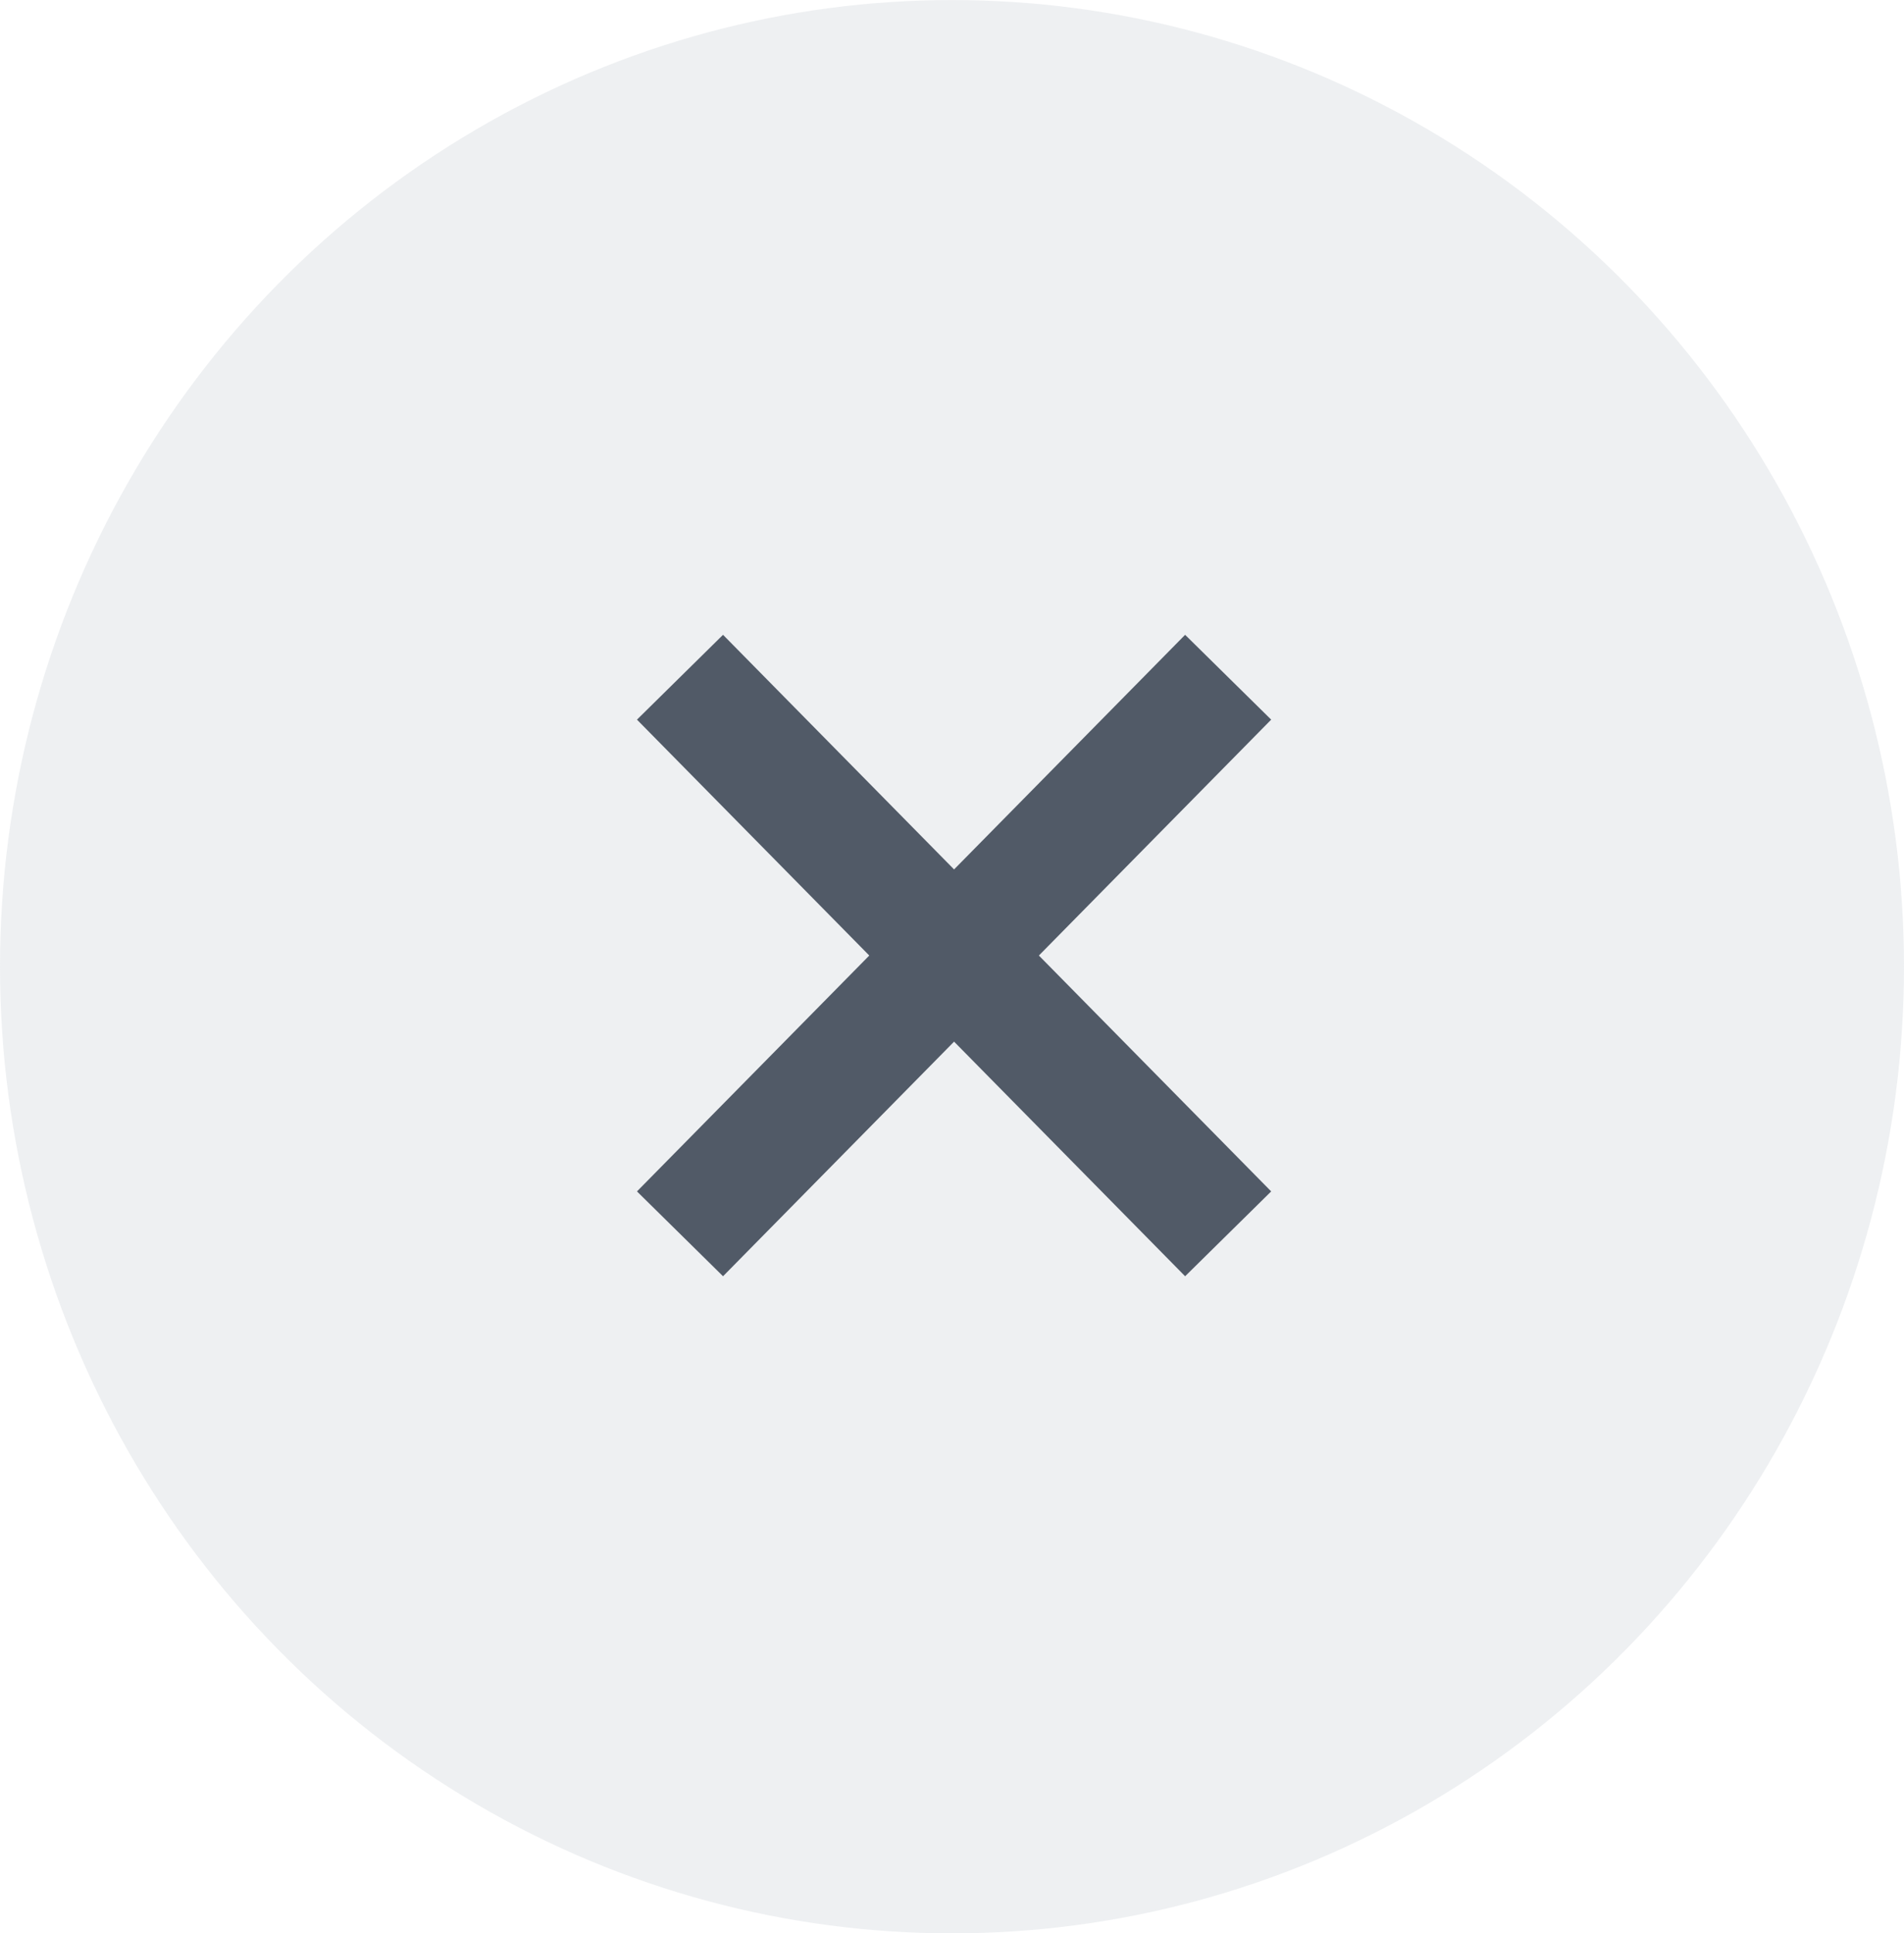 <svg xmlns="http://www.w3.org/2000/svg" width="47.278" height="47.987" viewBox="0 0 47.278 47.987"><defs><style>.a{fill:rgba(143,153,167,0.15);}.b{fill:none;stroke:#515a67;stroke-width:3px;}</style></defs><ellipse class="a" cx="23.639" cy="23.993" rx="23.639" ry="23.993" transform="translate(47.278 47.987) rotate(180)"/><g transform="translate(16.885 16.809)"><path class="b" d="M2030.55,3737.808l-13.611,13.815" transform="translate(-2016.939 -3737.808)"/><path class="b" d="M13.815,0,0,13.611" transform="translate(0 13.815) rotate(-90)"/></g></svg>